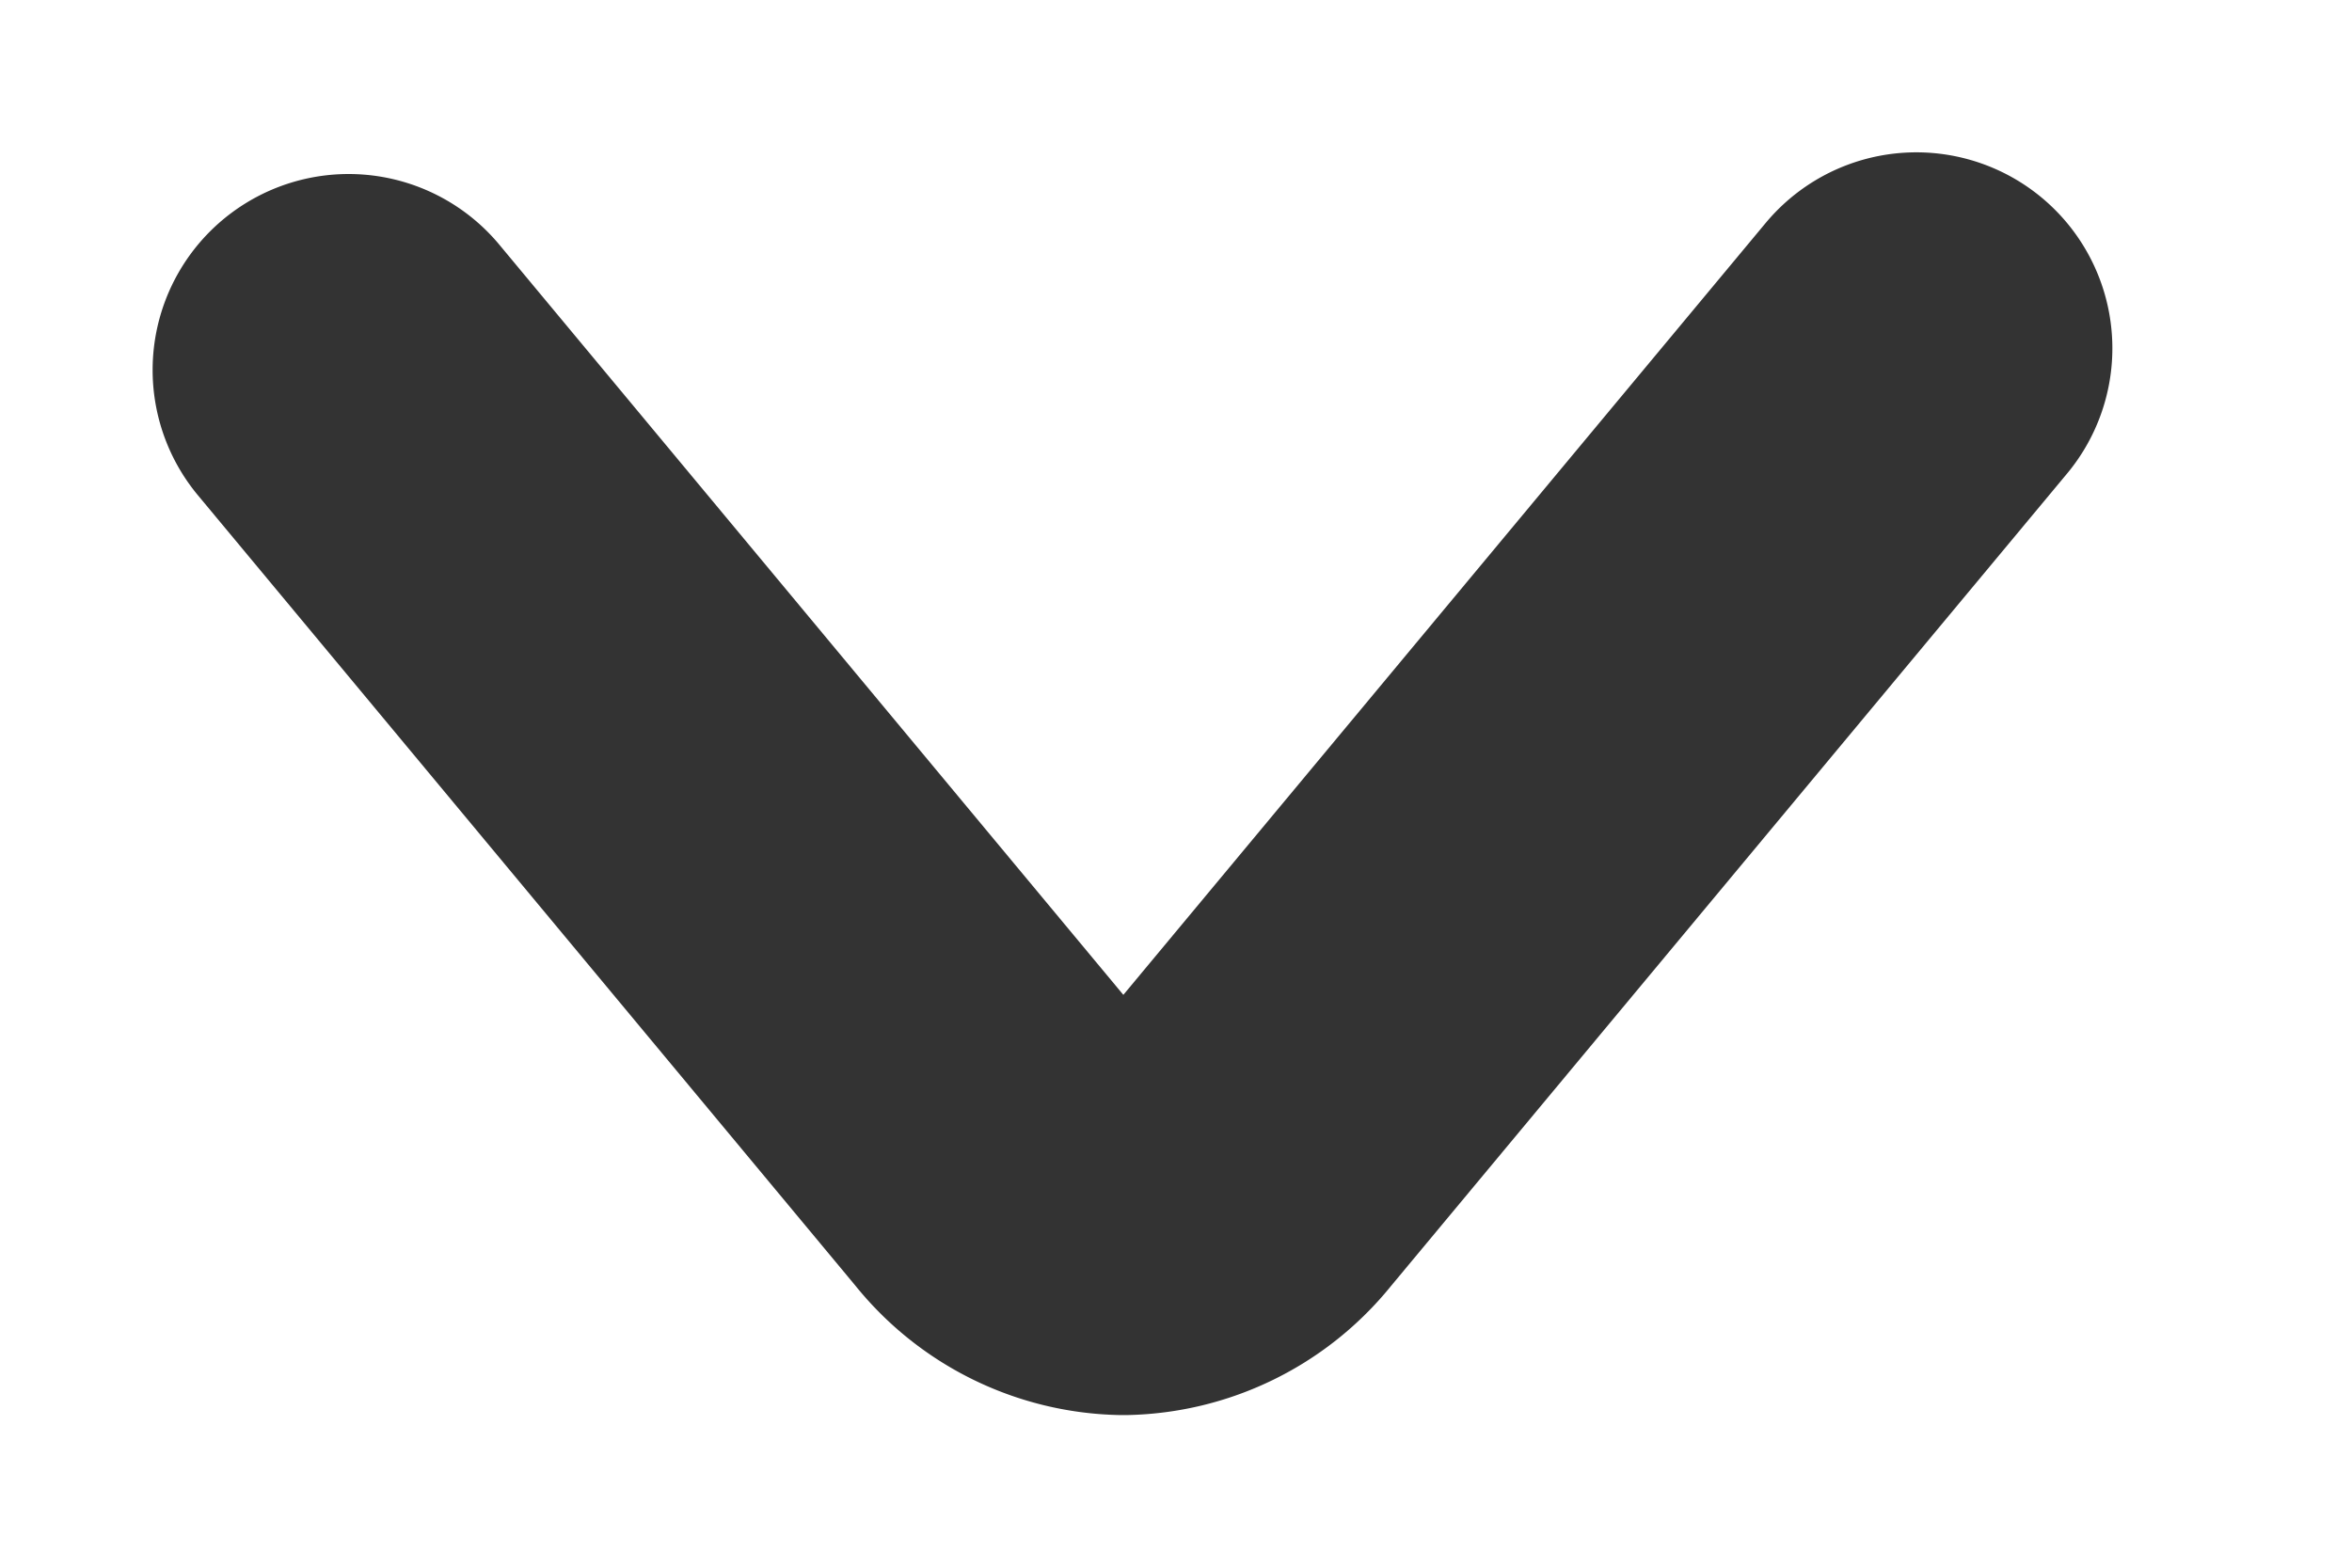 <svg width="9" height="6" fill="none" xmlns="http://www.w3.org/2000/svg"><path d="M7.333 1.333l-2.59 3.113a.582.582 0 01-.444.22.582.582 0 01-.445-.22l-2.52-3.03" stroke="#333" stroke-width="1.5" stroke-linecap="round" stroke-linejoin="bevel"/></svg>